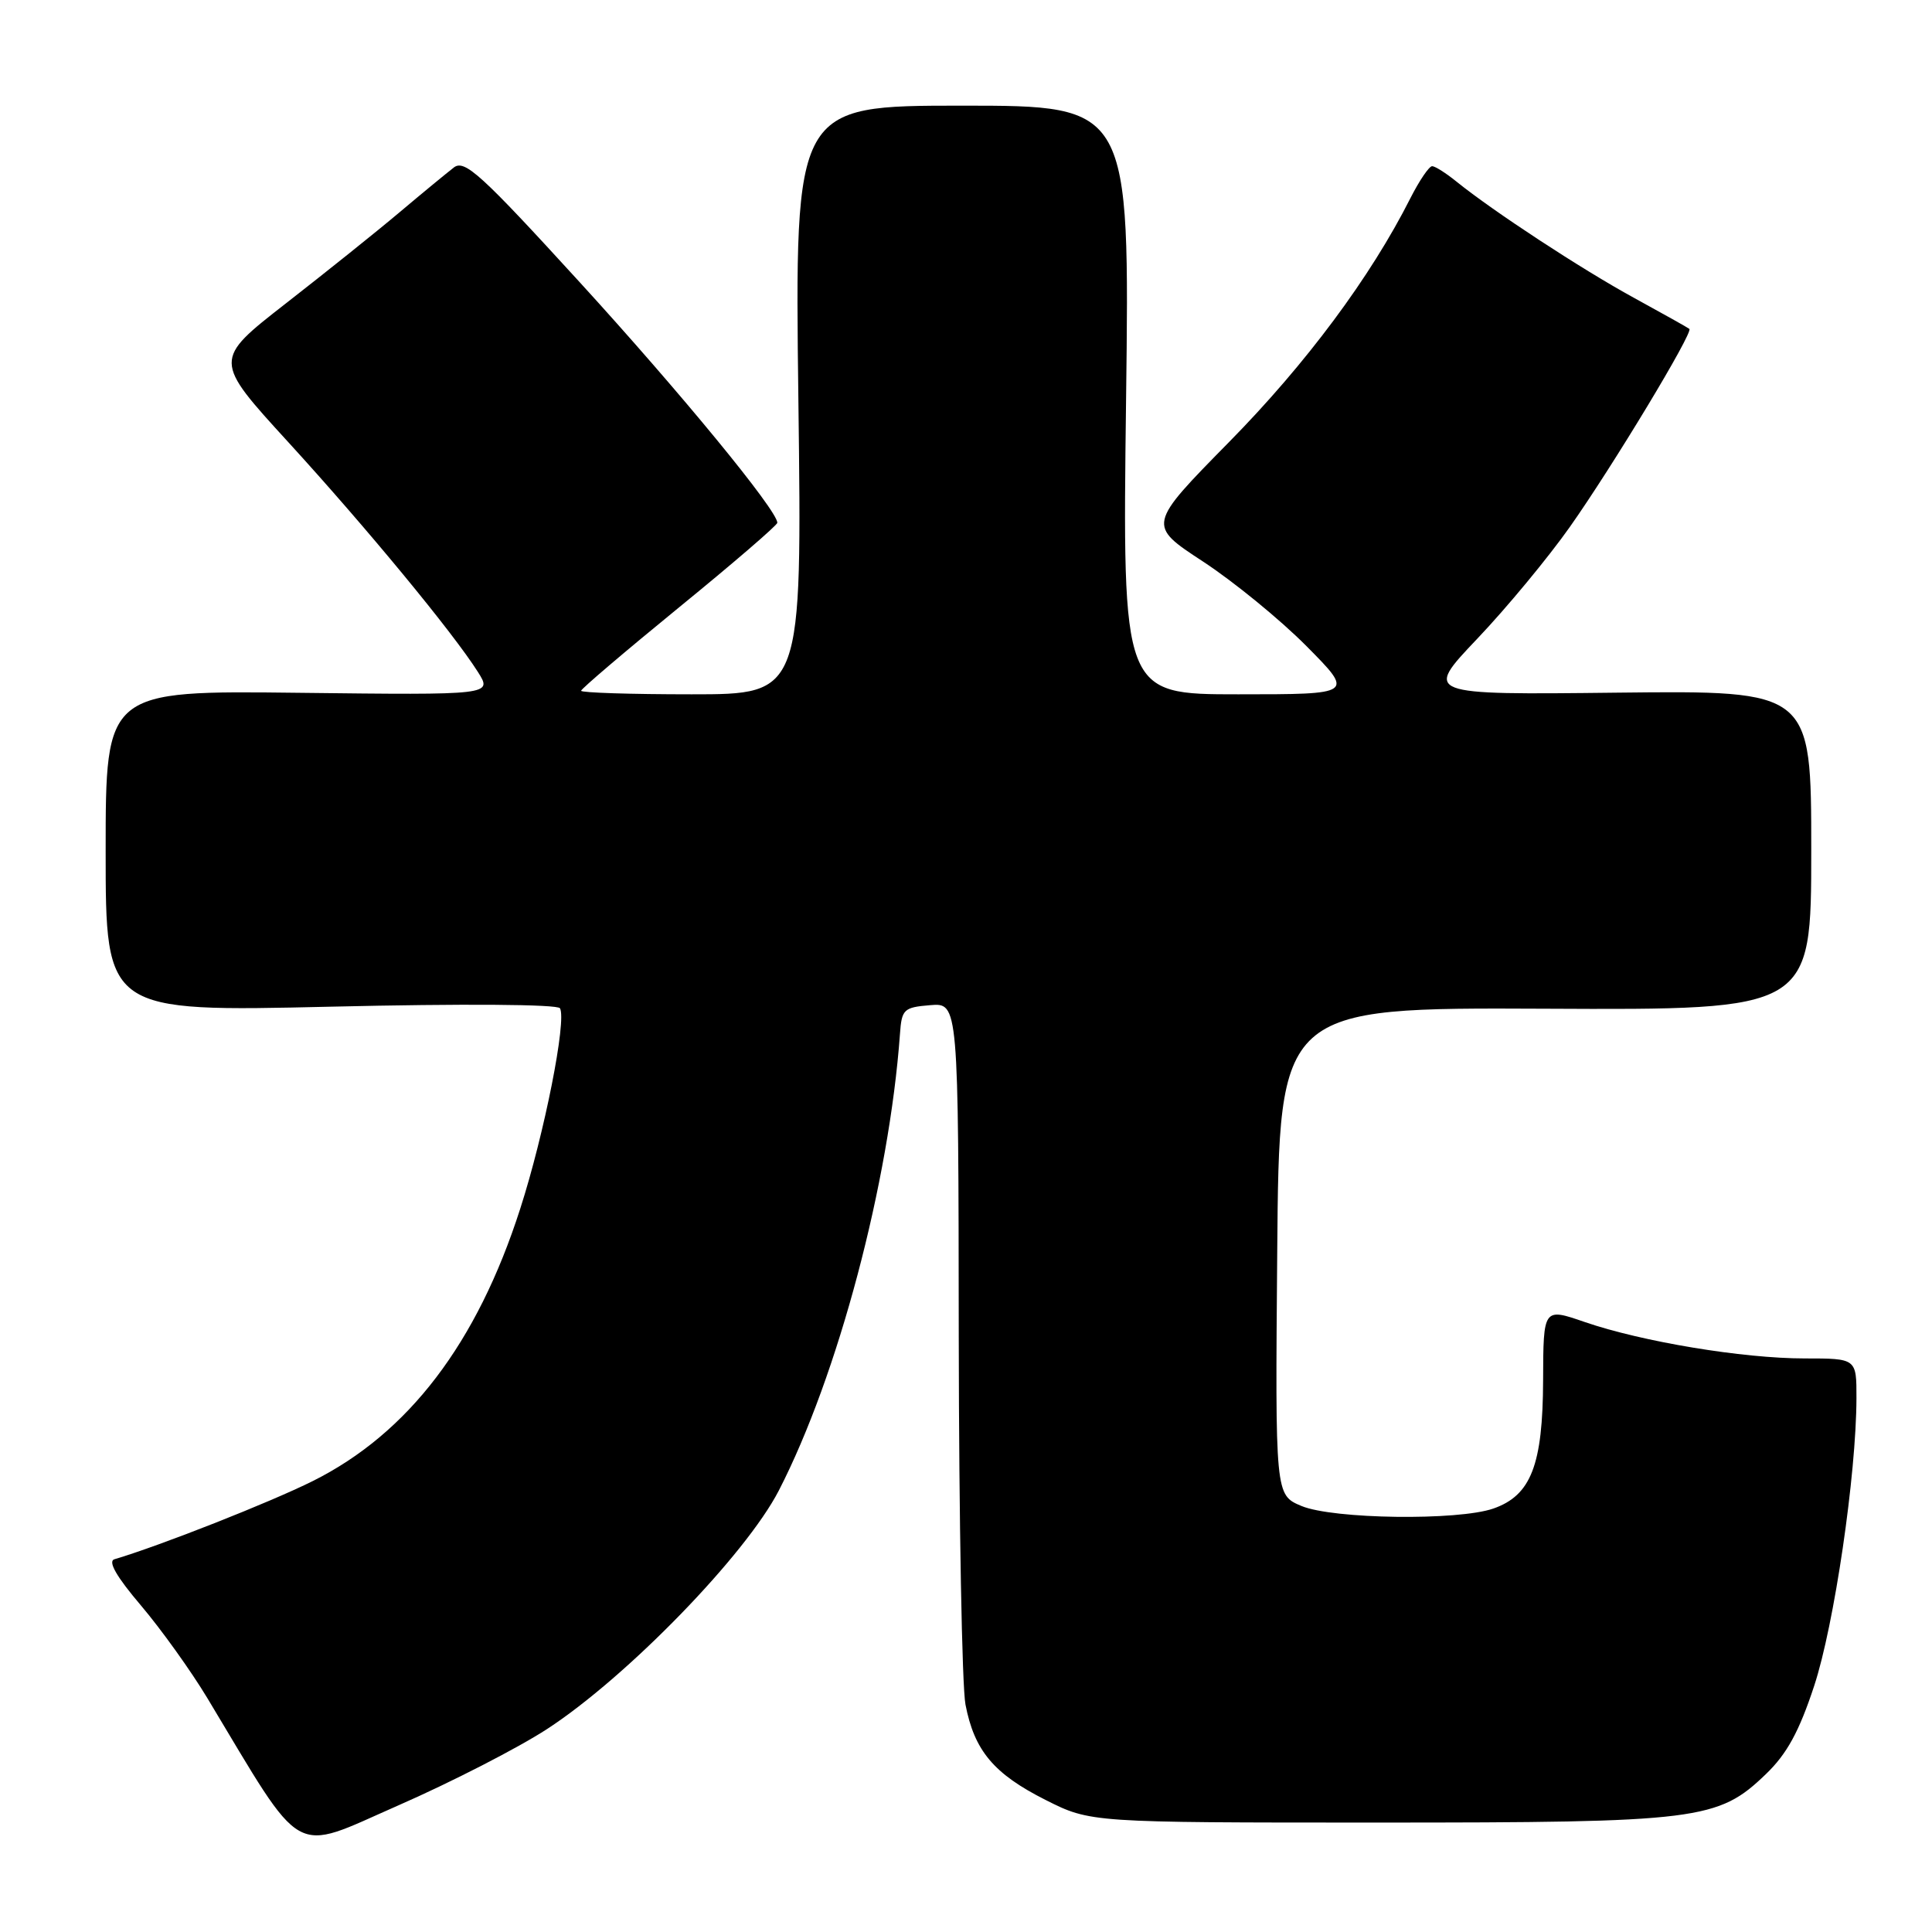 <?xml version="1.0" encoding="UTF-8" standalone="no"?>
<!DOCTYPE svg PUBLIC "-//W3C//DTD SVG 1.1//EN" "http://www.w3.org/Graphics/SVG/1.1/DTD/svg11.dtd" >
<svg xmlns="http://www.w3.org/2000/svg" xmlns:xlink="http://www.w3.org/1999/xlink" version="1.1" viewBox="0 0 256 256">
 <g >
 <path fill="currentColor"
d=" M 72.50 229.10 C 83.09 222.20 98.80 206.03 103.20 197.50 C 111.03 182.29 117.83 156.67 119.25 137.00 C 119.48 133.73 119.75 133.48 123.25 133.19 C 127.00 132.88 127.00 132.88 127.04 177.19 C 127.07 201.56 127.47 223.46 127.93 225.86 C 129.11 231.98 131.68 235.04 138.54 238.50 C 144.50 241.50 144.50 241.50 182.50 241.50 C 225.17 241.50 227.64 241.19 233.99 235.08 C 236.77 232.41 238.39 229.45 240.38 223.41 C 243.04 215.36 245.97 195.41 245.99 185.25 C 246.00 180.00 246.00 180.00 239.13 180.00 C 230.92 180.00 217.60 177.79 210.00 175.18 C 204.50 173.28 204.50 173.28 204.47 182.89 C 204.43 194.12 202.87 198.15 197.88 199.89 C 193.20 201.52 176.65 201.30 172.45 199.55 C 168.97 198.09 168.97 198.09 169.24 165.80 C 169.50 133.50 169.50 133.50 204.75 133.66 C 240.00 133.83 240.00 133.83 240.00 112.66 C 240.00 91.50 240.00 91.50 214.34 91.78 C 188.68 92.07 188.68 92.07 195.75 84.63 C 199.64 80.54 205.15 73.88 208.00 69.84 C 213.69 61.78 224.40 44.03 223.85 43.58 C 223.66 43.42 220.35 41.57 216.50 39.46 C 209.58 35.68 197.85 27.99 193.00 24.07 C 191.62 22.95 190.17 22.03 189.77 22.02 C 189.37 22.01 188.08 23.91 186.89 26.25 C 181.62 36.70 173.07 48.19 162.89 58.54 C 152.03 69.58 152.03 69.58 159.41 74.41 C 163.47 77.07 169.64 82.11 173.12 85.62 C 179.44 92.00 179.44 92.00 164.08 92.00 C 148.72 92.00 148.72 92.00 149.21 53.00 C 149.70 14.00 149.70 14.00 127.50 14.00 C 105.30 14.00 105.30 14.00 105.79 53.00 C 106.28 92.00 106.28 92.00 91.64 92.00 C 83.59 92.00 77.00 91.79 77.00 91.53 C 77.00 91.28 82.85 86.30 90.00 80.46 C 97.15 74.63 103.00 69.59 103.00 69.27 C 103.00 67.63 90.16 52.00 76.80 37.38 C 63.73 23.07 61.57 21.10 60.14 22.19 C 59.24 22.89 56.02 25.53 53.00 28.08 C 49.98 30.63 43.17 36.08 37.87 40.21 C 28.25 47.71 28.25 47.71 38.21 58.60 C 48.60 69.97 59.99 83.78 63.32 89.03 C 65.26 92.10 65.26 92.10 39.63 91.80 C 14.00 91.50 14.00 91.50 14.00 112.79 C 14.00 134.08 14.00 134.08 43.85 133.39 C 61.38 132.98 73.90 133.07 74.20 133.60 C 75.11 135.20 72.13 150.24 68.93 160.17 C 63.21 177.99 54.12 189.92 41.44 196.25 C 35.77 199.08 21.15 204.84 15.16 206.61 C 14.26 206.88 15.44 208.93 18.69 212.75 C 21.37 215.91 25.32 221.43 27.47 225.00 C 40.48 246.63 38.48 245.50 52.70 239.26 C 59.74 236.18 68.65 231.61 72.50 229.10 Z "/>
</g>
</svg>